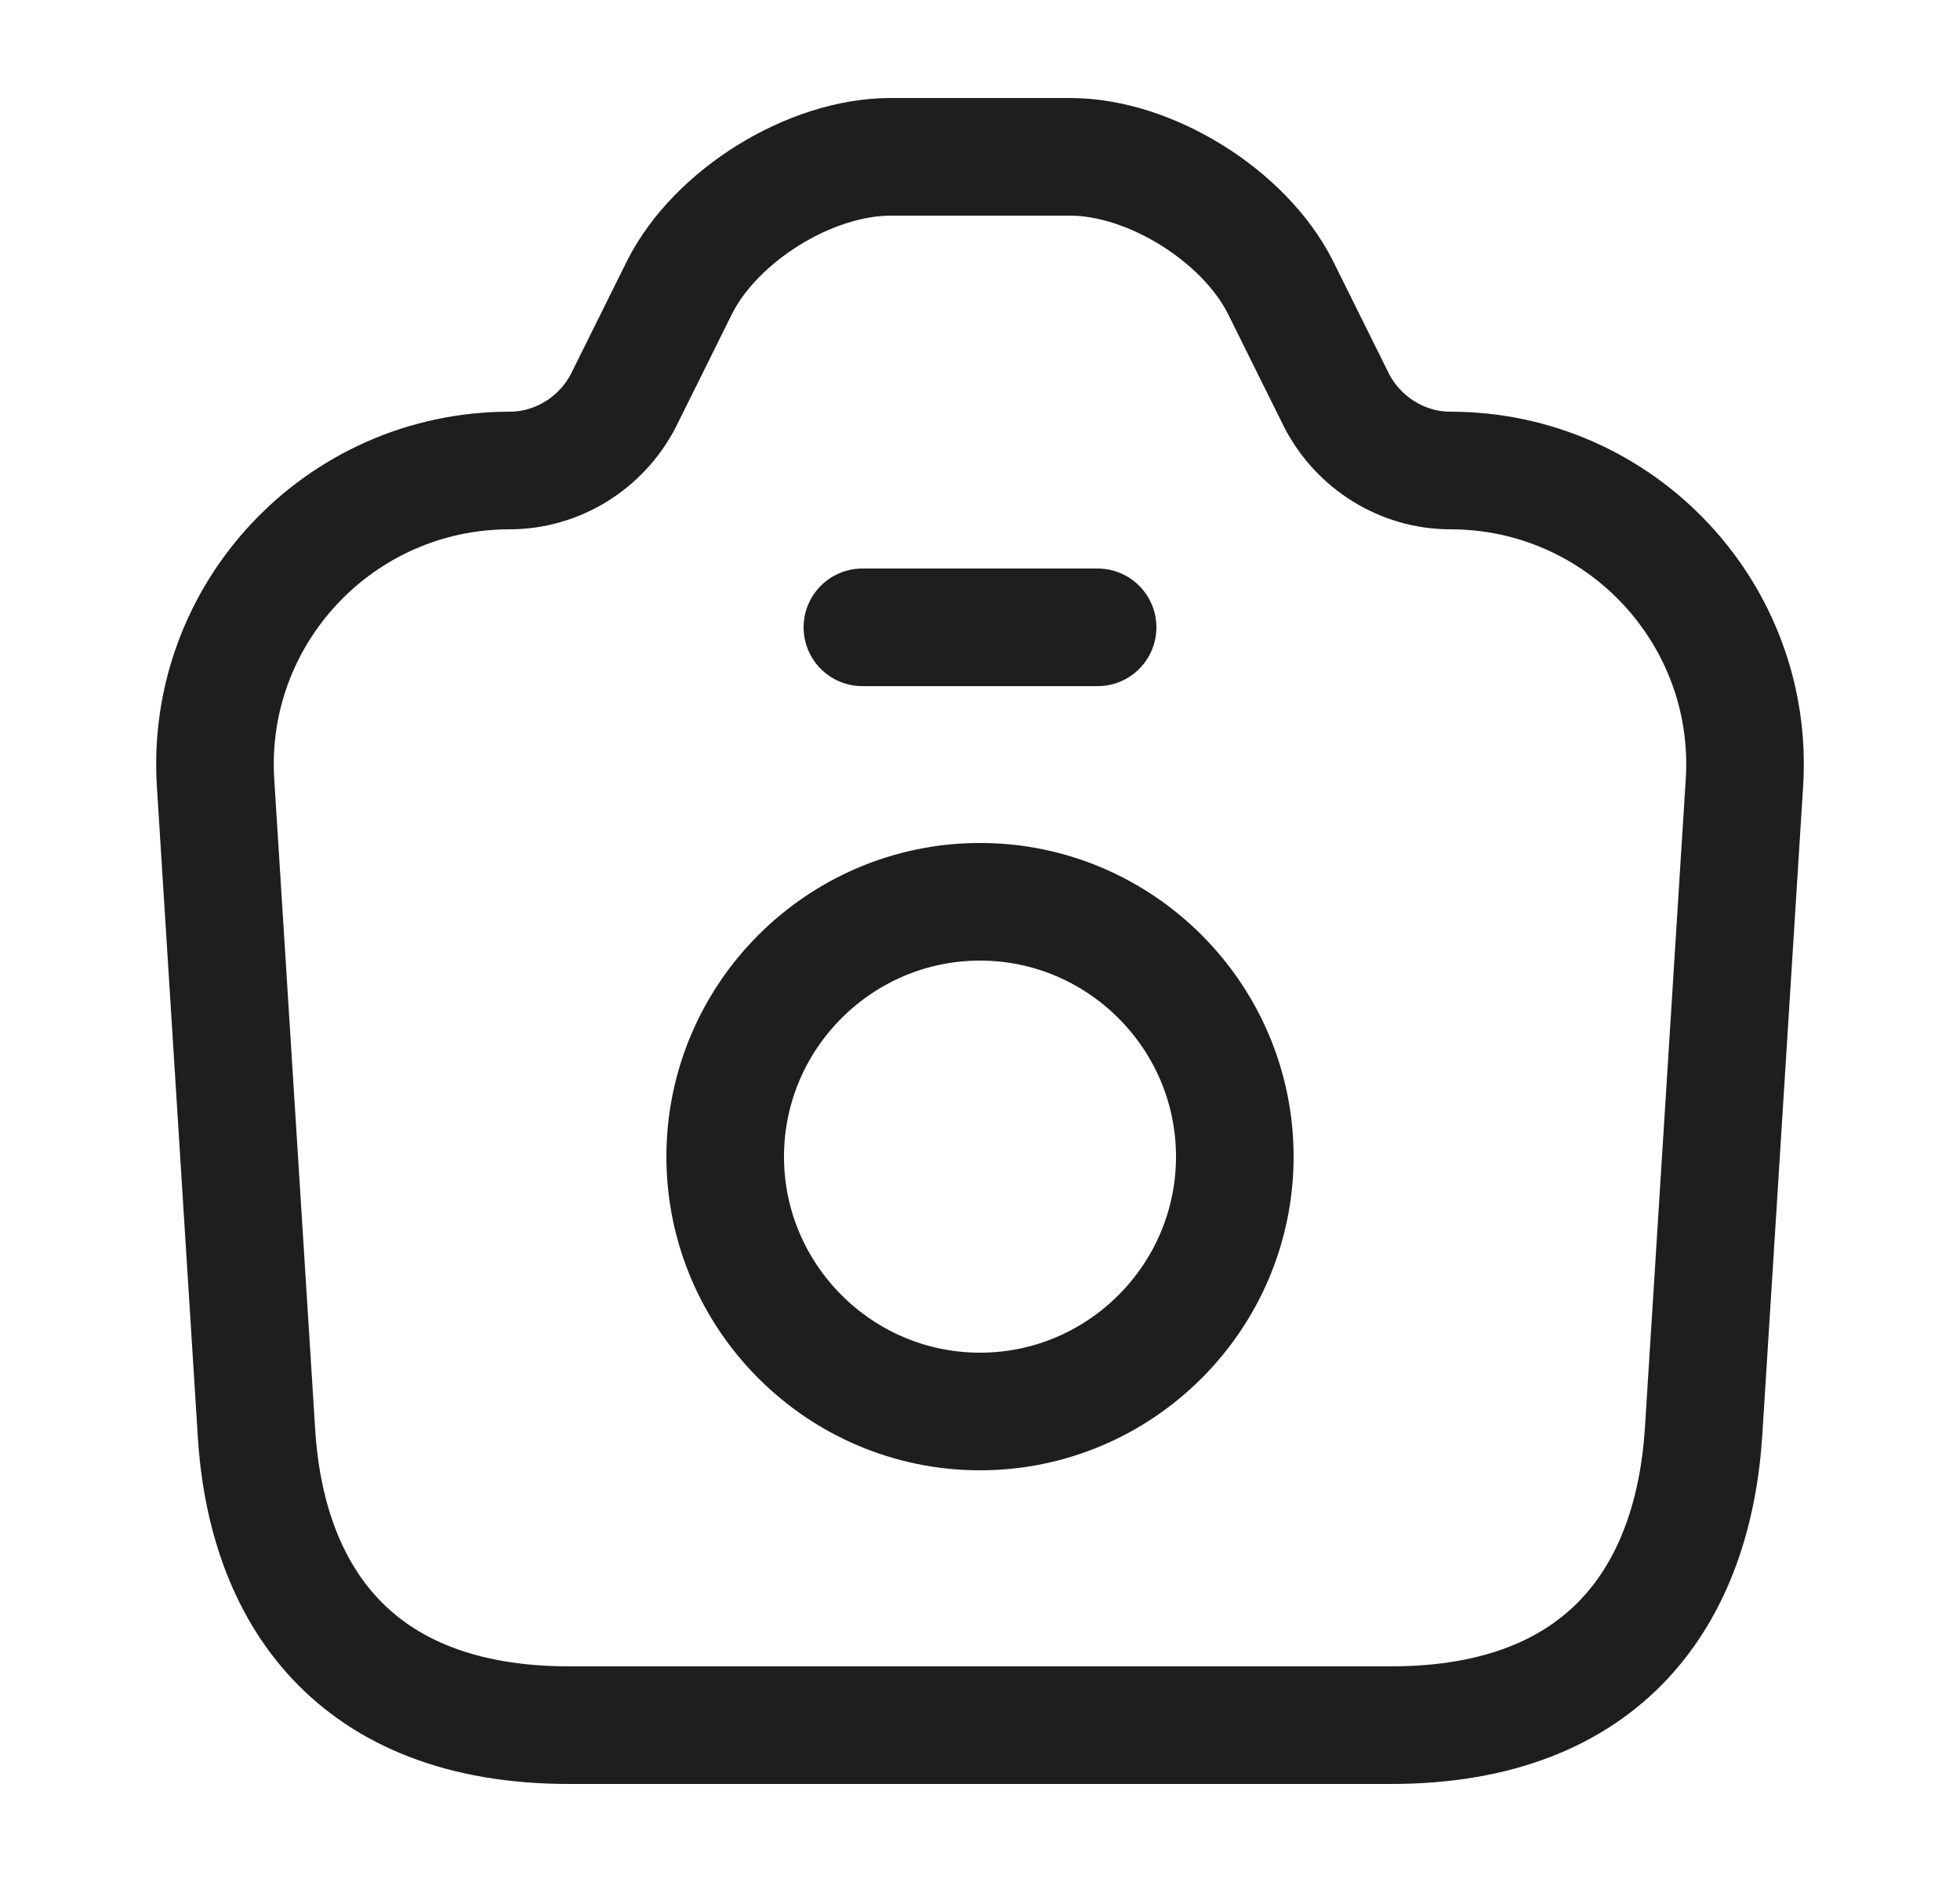 <svg width="25" height="24" viewBox="0 0 25 24" fill="none" xmlns="http://www.w3.org/2000/svg">
<path d="M7.26 22H17.74C20.5 22 21.6 20.31 21.73 18.25L22.25 9.99C22.39 7.83 20.67 6 18.5 6C17.89 6 17.33 5.65 17.05 5.11L16.33 3.66C15.87 2.75 14.67 2 13.65 2H11.36C10.33 2 9.13 2.75 8.67 3.66L7.95 5.11C7.67 5.65 7.11 6 6.5 6C4.33 6 2.61 7.83 2.75 9.99L3.27 18.25C3.39 20.31 4.5 22 7.26 22Z" stroke="#1E1E1E" stroke-width="1.5" stroke-linecap="round" stroke-linejoin="round"/>
<path d="M11 8H14" stroke="#1E1E1E" stroke-width="1.5" stroke-linecap="round" stroke-linejoin="round"/>
<path d="M12.5 18C14.29 18 15.75 16.54 15.75 14.75C15.75 12.96 14.29 11.5 12.5 11.5C10.71 11.5 9.25 12.96 9.25 14.75C9.25 16.54 10.71 18 12.5 18Z" stroke="#1E1E1E" stroke-width="1.5" stroke-linecap="round" stroke-linejoin="round"/>
</svg>
